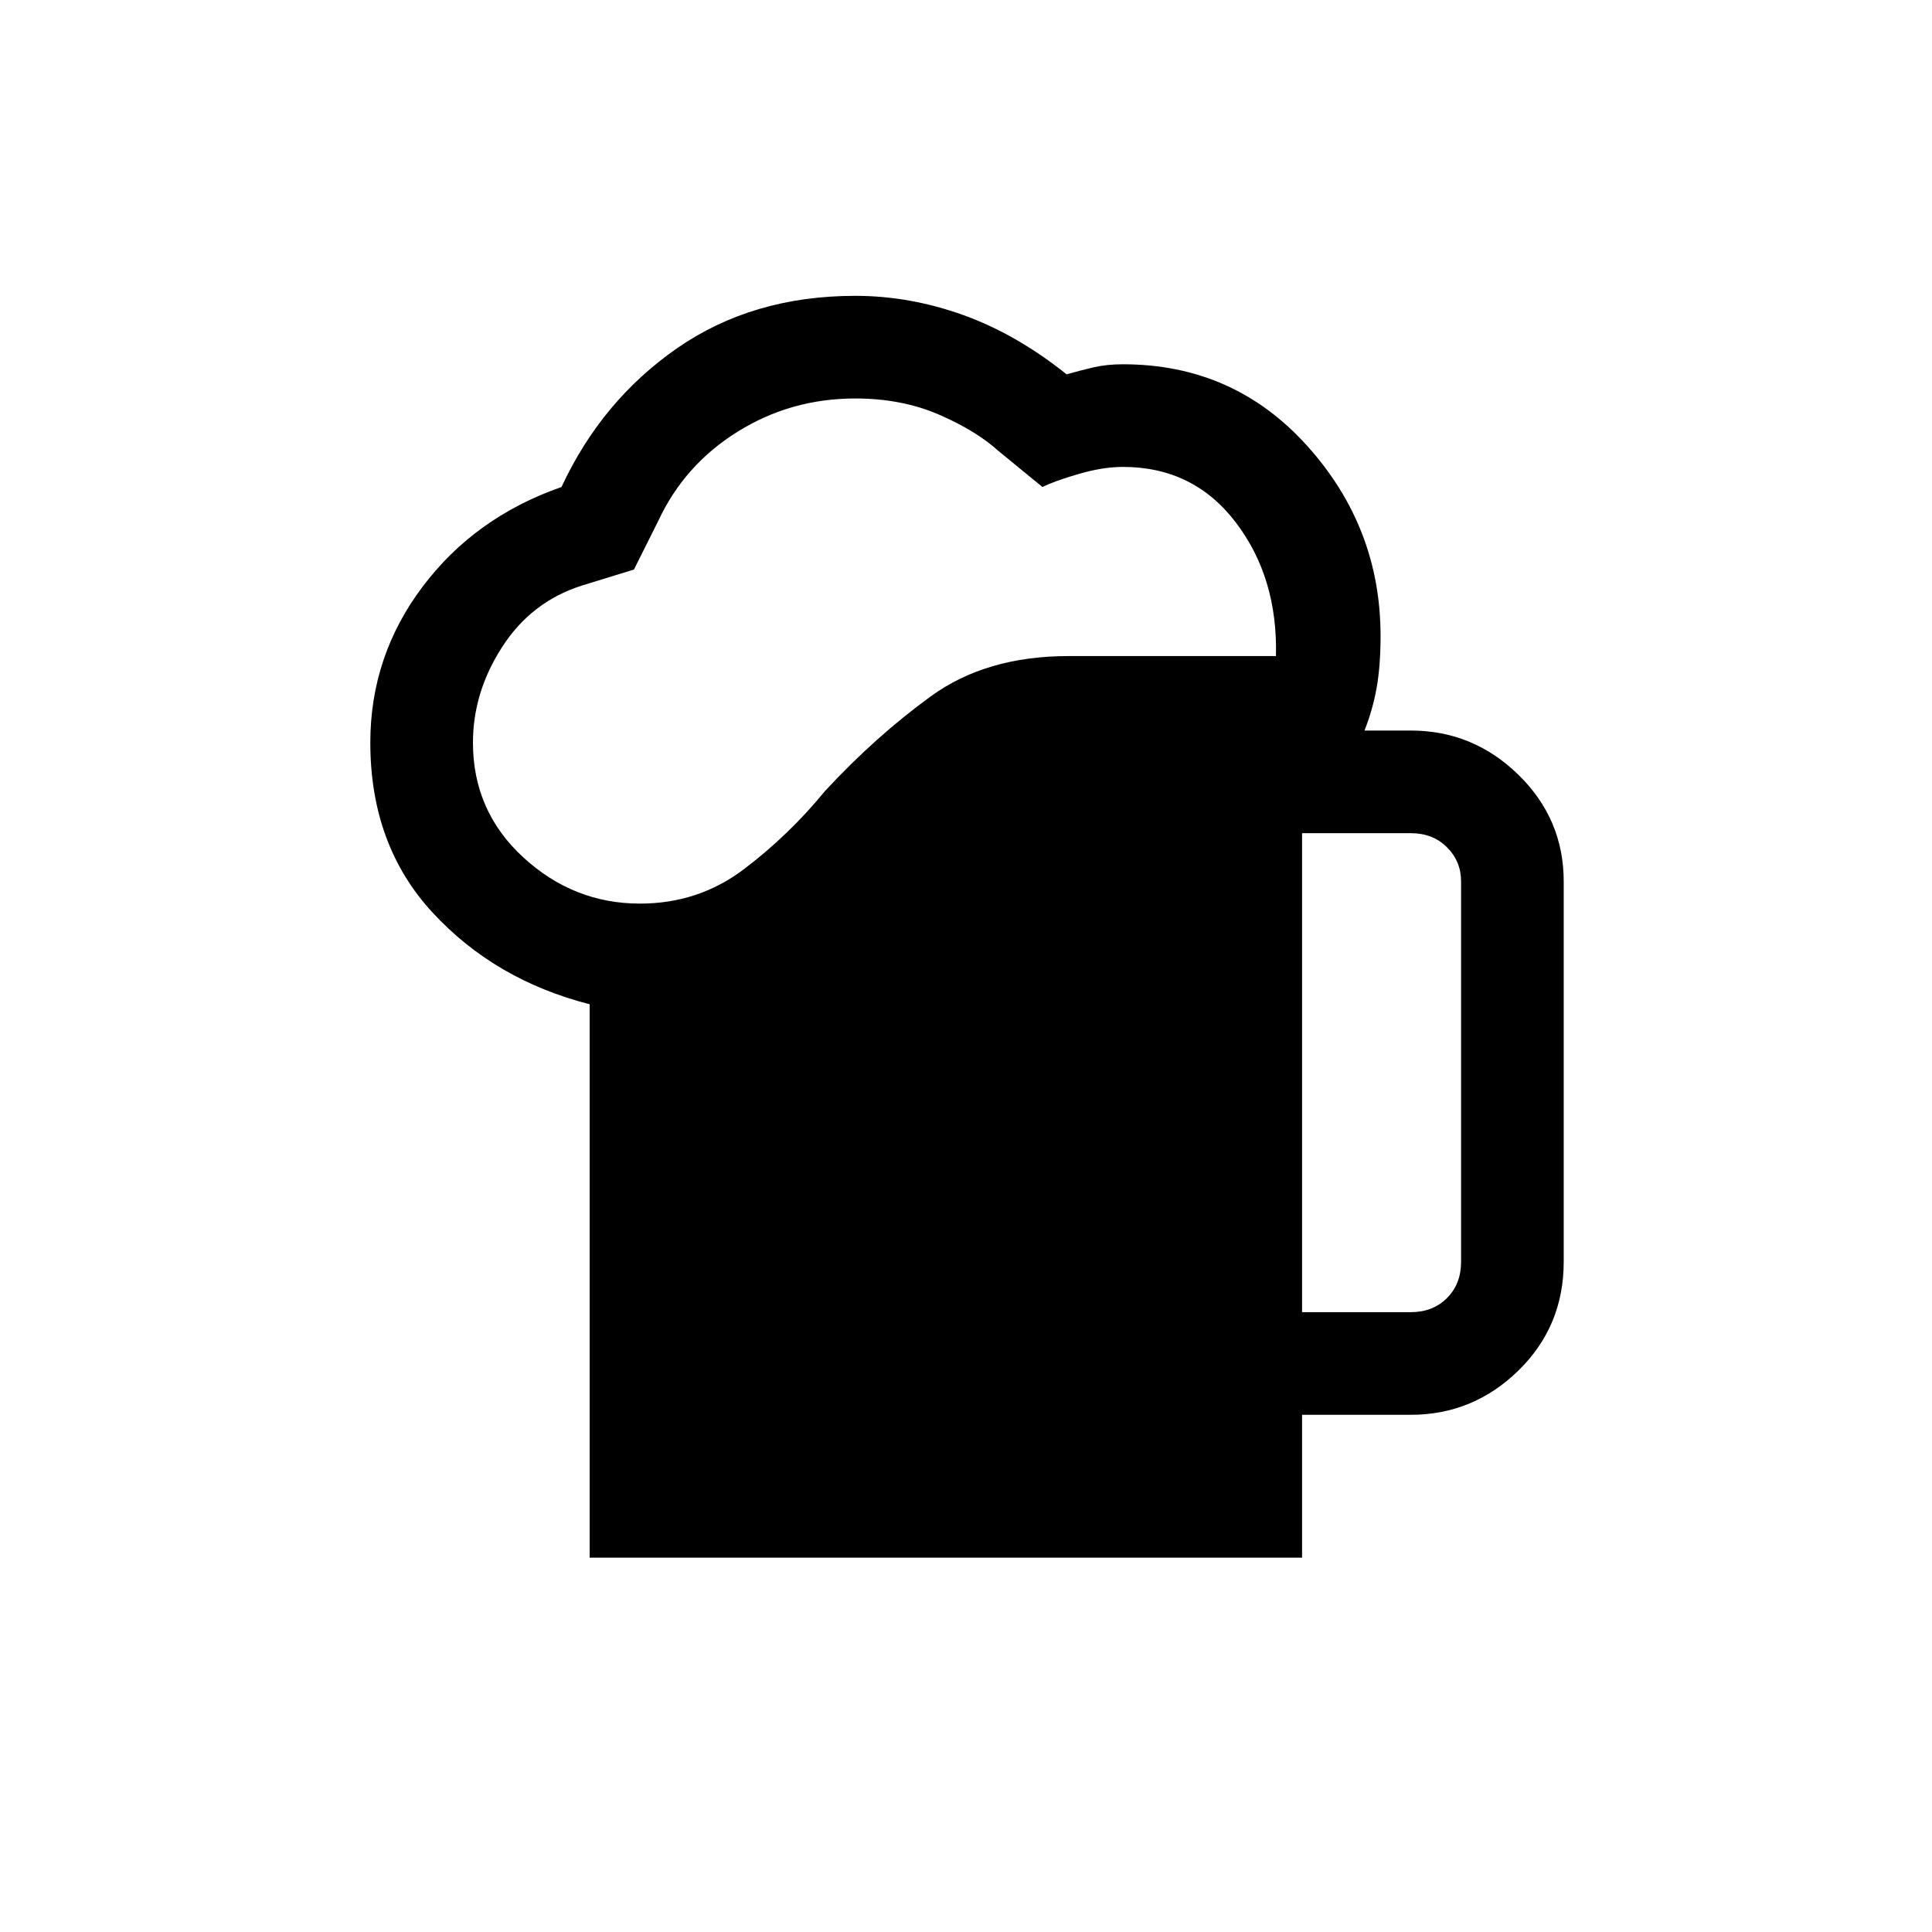 <svg xmlns="http://www.w3.org/2000/svg" height="40" width="40"><path d="M12.208 32.25V20.792Q10.25 20.292 8.958 18.896Q7.667 17.5 7.667 15.375Q7.667 13.583 8.75 12.146Q9.833 10.708 11.625 10.083Q12.458 8.292 14.021 7.208Q15.583 6.125 17.708 6.125Q18.833 6.125 19.938 6.521Q21.042 6.917 22.083 7.75Q22.375 7.667 22.646 7.604Q22.917 7.542 23.25 7.542Q25.542 7.542 27.062 9.229Q28.583 10.917 28.583 13.167Q28.583 13.792 28.5 14.25Q28.417 14.708 28.25 15.125H29.208Q30.5 15.125 31.438 16.042Q32.375 16.958 32.375 18.25V26.125Q32.375 27.458 31.438 28.375Q30.5 29.292 29.208 29.292H26.958V32.25ZM9.792 15.375Q9.792 16.792 10.833 17.75Q11.875 18.708 13.25 18.708Q14.458 18.708 15.396 18Q16.333 17.292 17.083 16.375Q18.125 15.25 19.271 14.417Q20.417 13.583 22.125 13.583H26.417Q26.458 11.958 25.583 10.813Q24.708 9.667 23.25 9.667Q22.833 9.667 22.333 9.813Q21.833 9.958 21.583 10.083L20.667 9.333Q20.208 8.917 19.438 8.583Q18.667 8.25 17.708 8.25Q16.375 8.25 15.271 8.938Q14.167 9.625 13.625 10.792L13.125 11.792L12.042 12.125Q11 12.458 10.396 13.396Q9.792 14.333 9.792 15.375ZM26.958 27.167H29.208Q29.667 27.167 29.958 26.875Q30.25 26.583 30.25 26.125V18.25Q30.25 17.833 29.958 17.542Q29.667 17.25 29.208 17.25H26.958Z"/></svg>